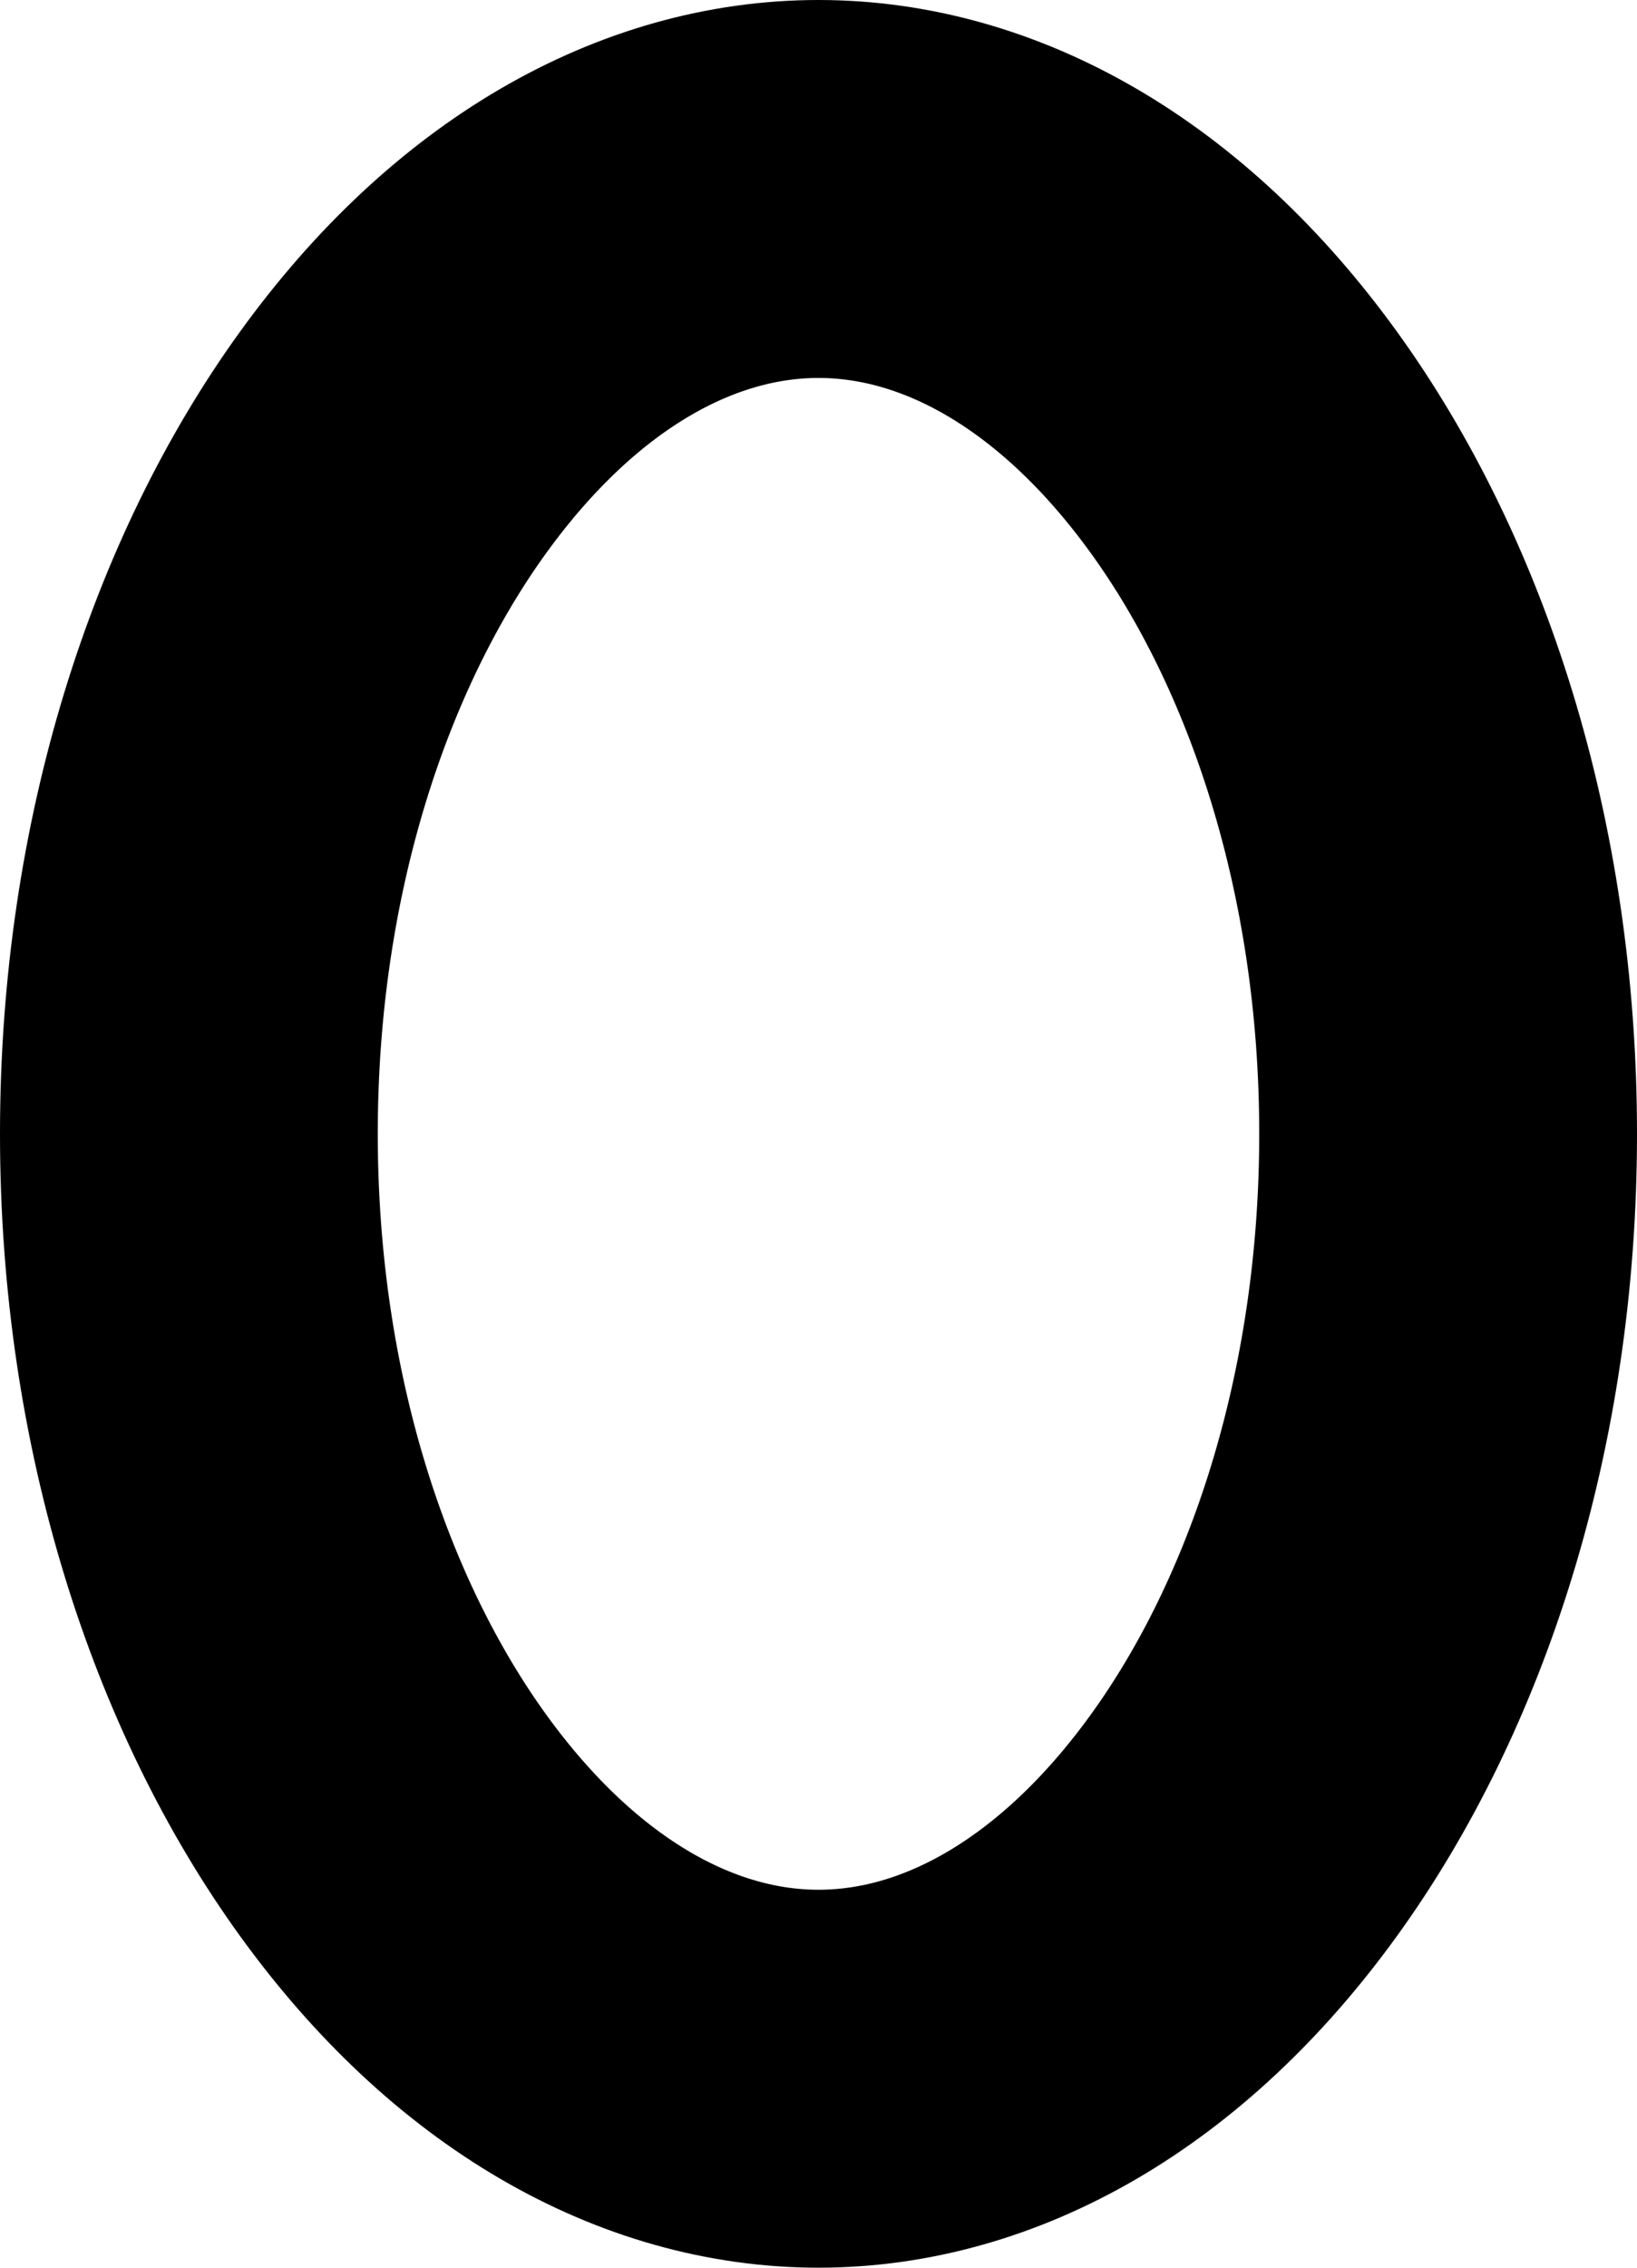 <svg width="130" height="180" viewBox="0 0 130 180" fill="none" xmlns="http://www.w3.org/2000/svg">
<path d="M115 90C115 112.05 108.523 131.397 98.802 144.857C89.066 158.337 76.922 165 65 165C53.078 165 40.934 158.337 31.198 144.857C21.477 131.397 15 112.05 15 90C15 67.95 21.477 48.603 31.198 35.143C40.934 21.663 53.078 15 65 15C76.922 15 89.066 21.663 98.802 35.143C108.523 48.603 115 67.95 115 90Z" stroke="black" stroke-width="30"/>
</svg>
